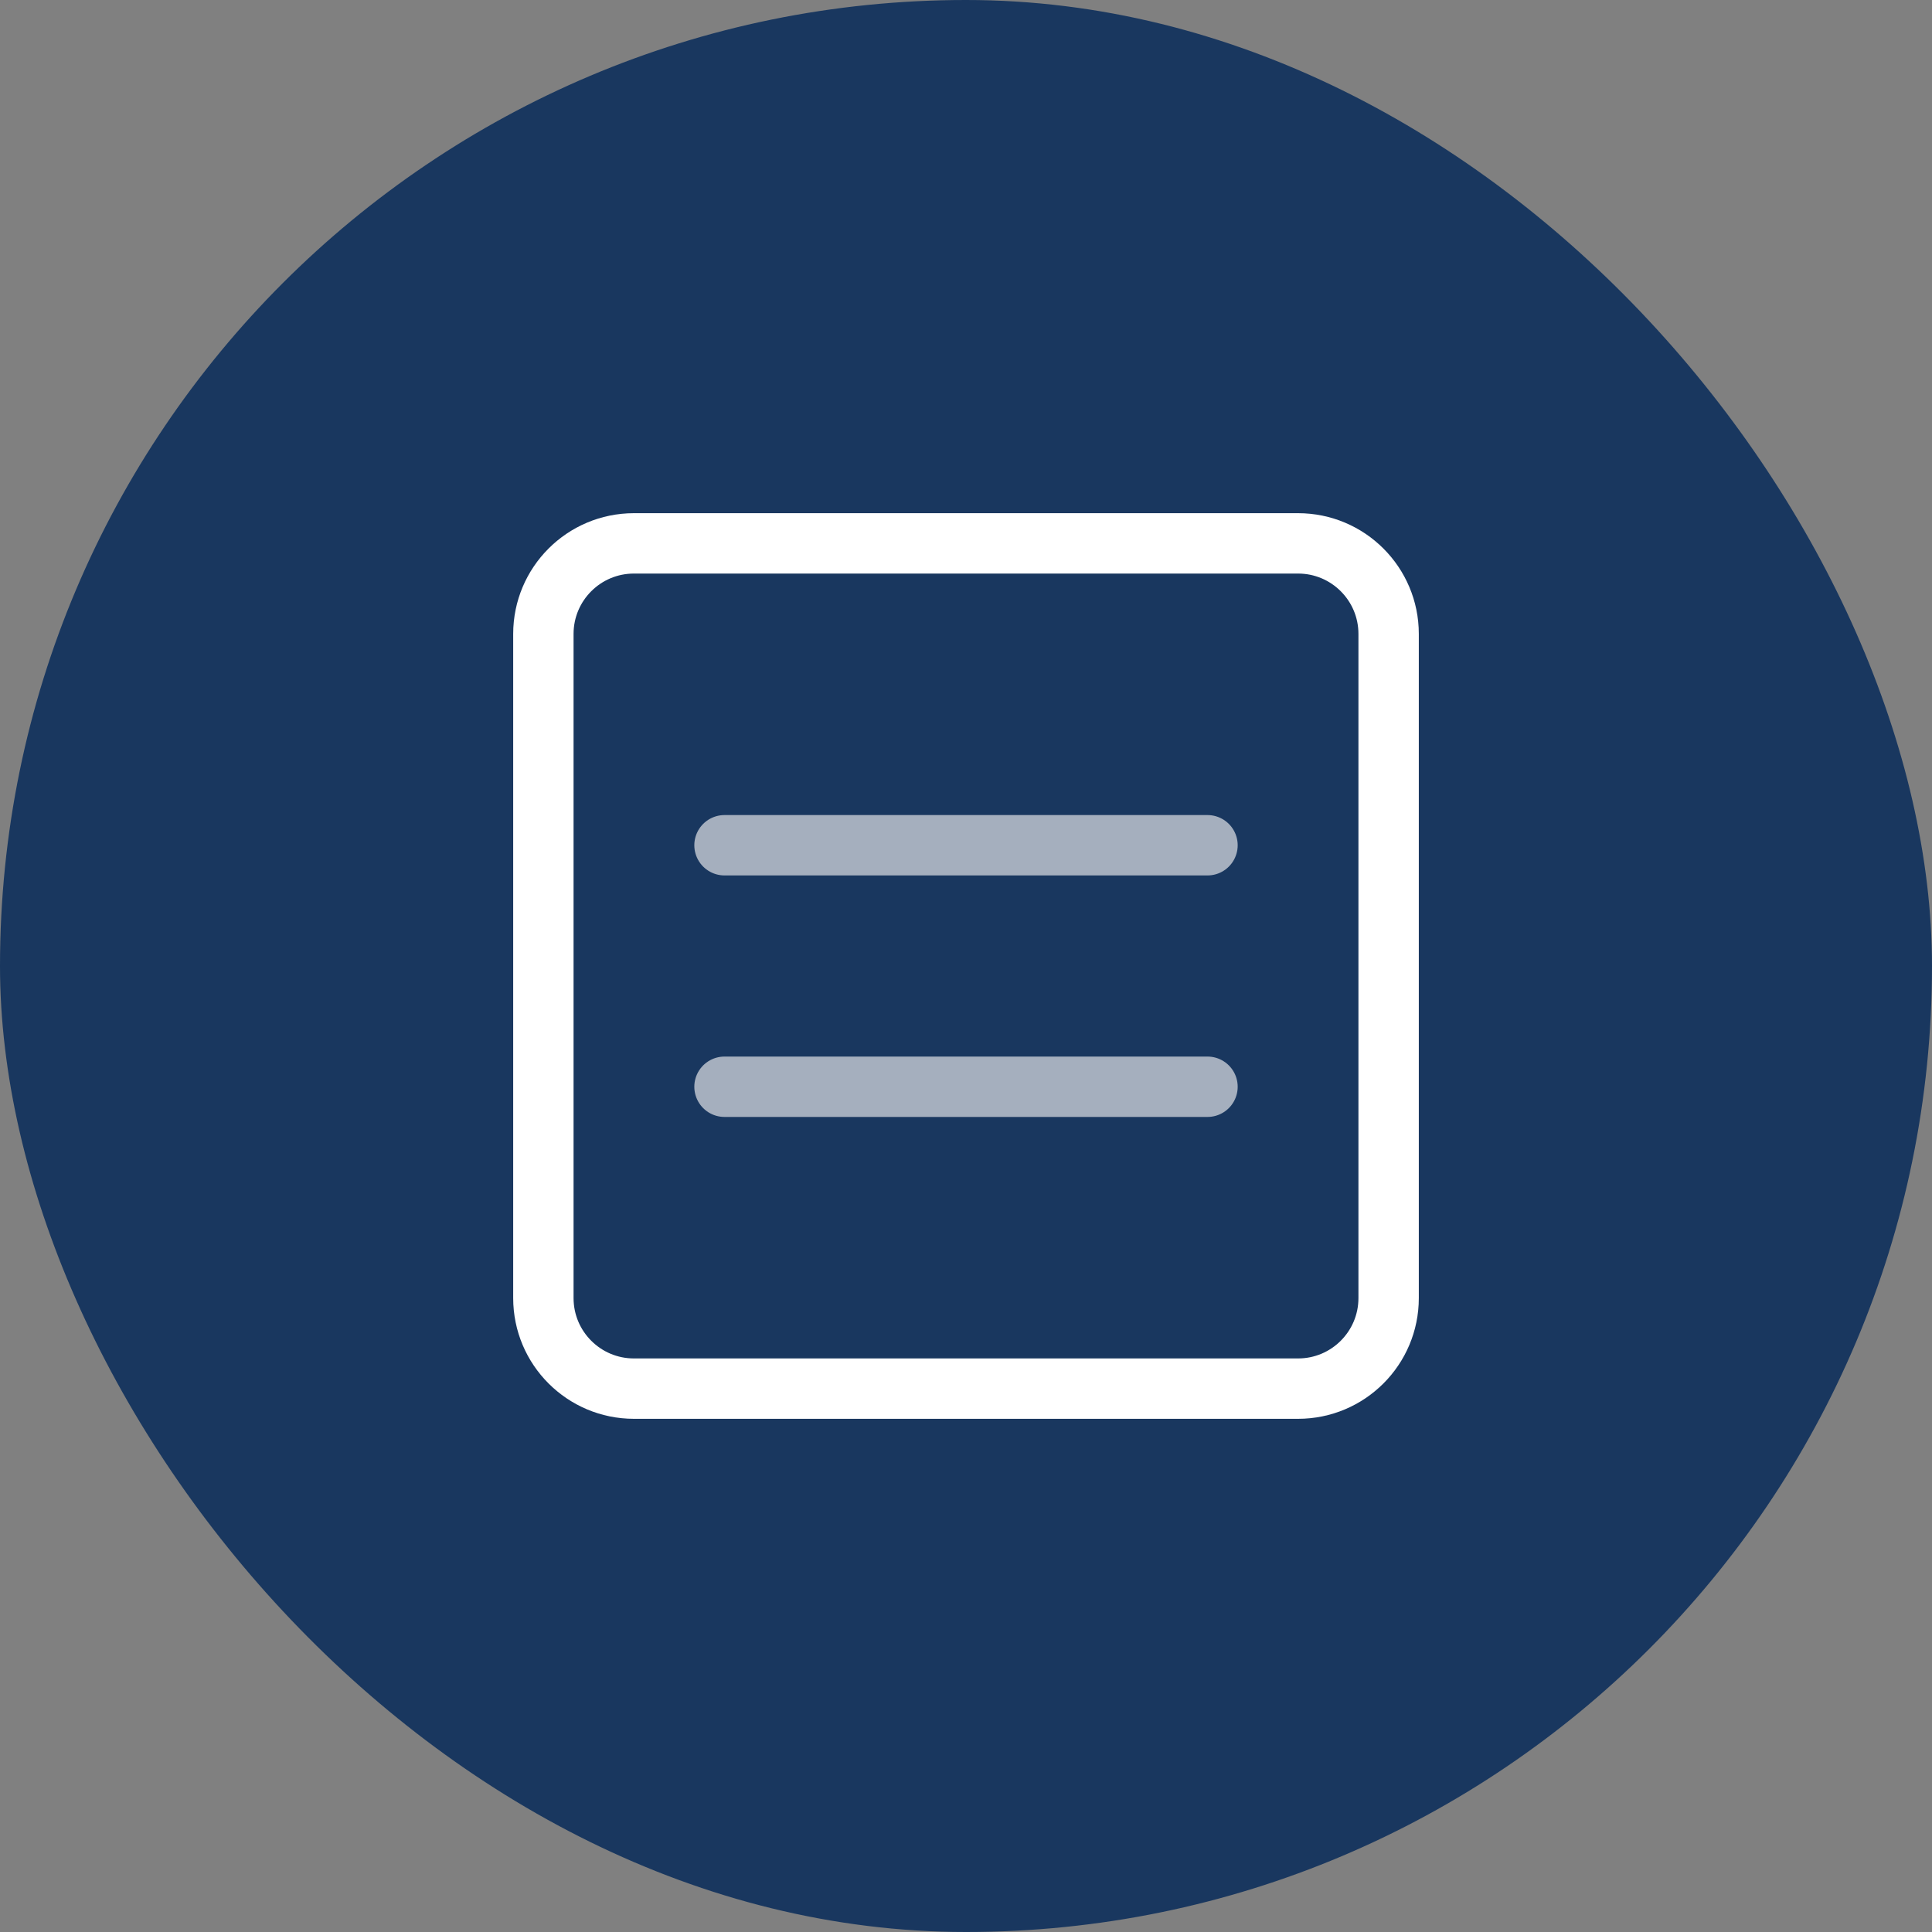 <svg width="64" height="64" viewBox="0 0 64 64" fill="none" xmlns="http://www.w3.org/2000/svg">
<rect x="0" y="0" width="64" height="64" fill="#808080" stroke="none"/>
<rect width="64" height="64" rx="32" fill="#19375F"/>
<path d="M43 18H21C19.343 18 18 19.343 18 21V43C18 44.657 19.343 46 21 46H43C44.657 46 46 44.657 46 43V21C46 19.343 44.657 18 43 18Z" stroke="white" stroke-width="2" stroke-linecap="round" stroke-linejoin="round"/>
<path d="M24 36H40" stroke="#A5AFBE" stroke-width="2" stroke-linecap="round" stroke-linejoin="round"/>
<path d="M24 28H40" stroke="#A5AFBE" stroke-width="2" stroke-linecap="round" stroke-linejoin="round"/>
</svg>
